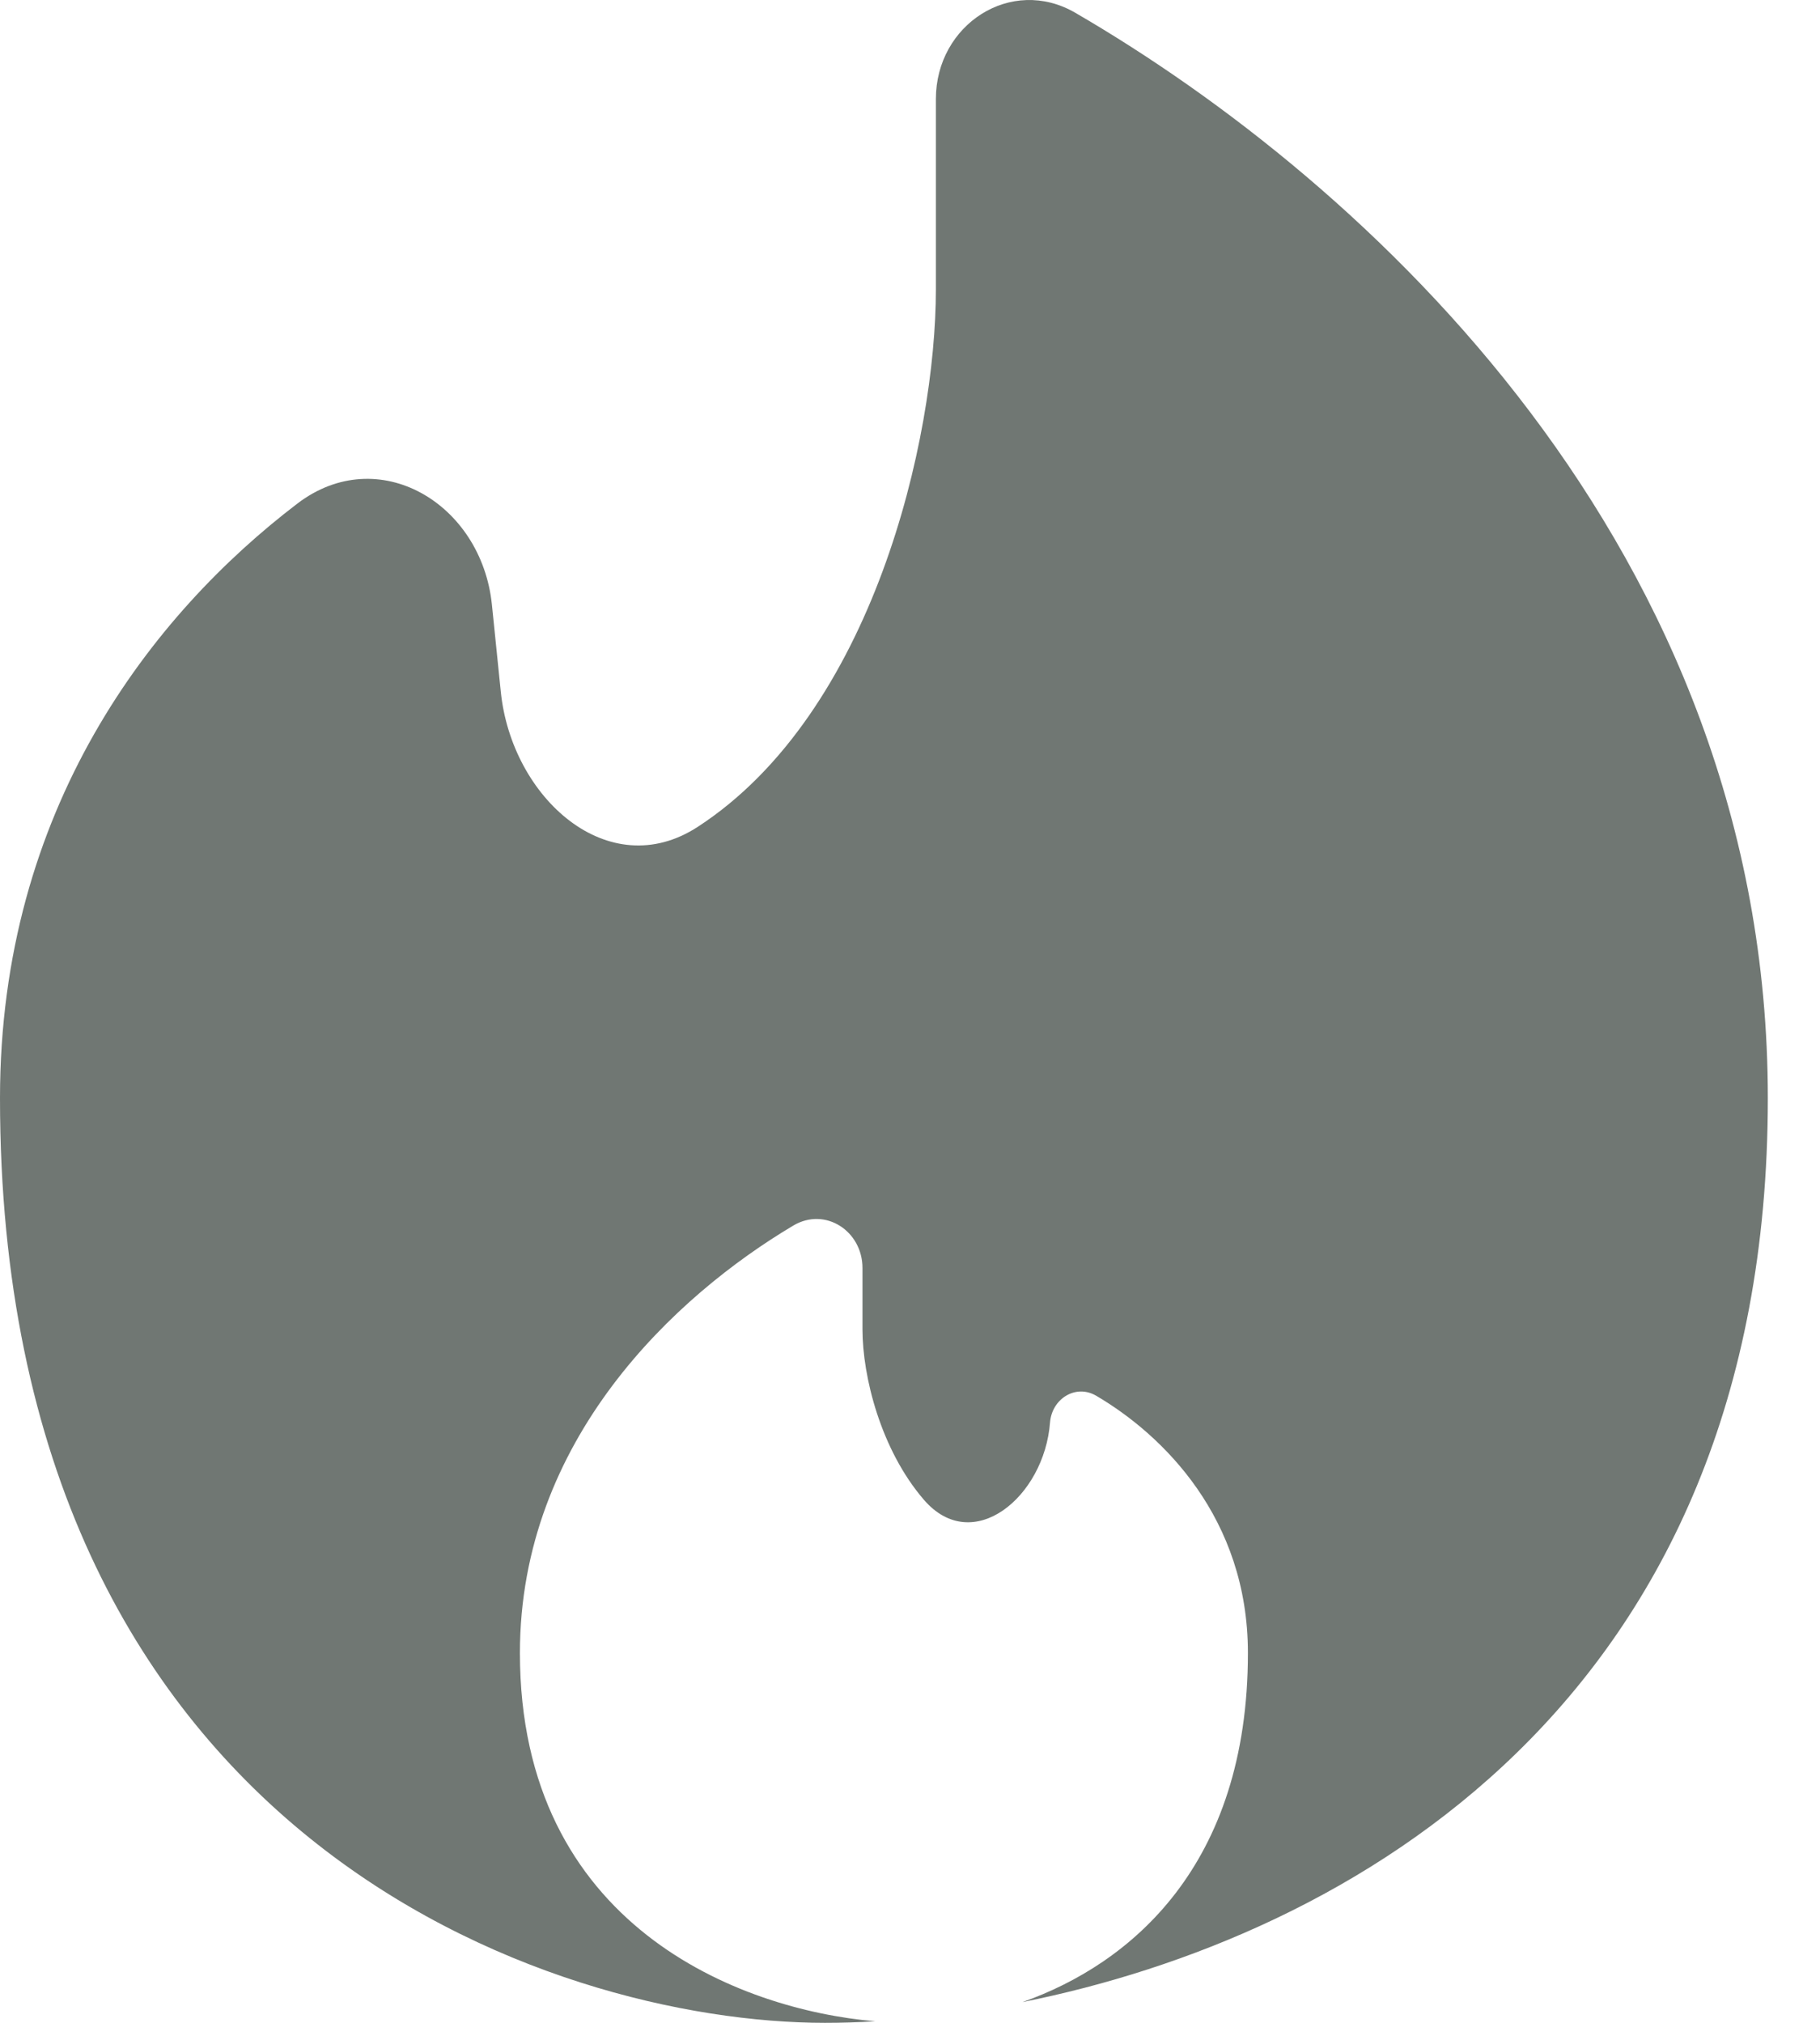 <svg width="18" height="20" viewBox="0 0 18 20" fill="none" xmlns="http://www.w3.org/2000/svg">
<path d="M10.112 19.795C13.327 19.151 17.484 16.838 17.484 10.858C17.484 5.416 13.501 1.792 10.636 0.127C10 -0.243 9.256 0.243 9.256 0.979V2.859C9.256 4.342 8.633 7.049 6.901 8.175C6.017 8.75 5.06 7.889 4.953 6.84L4.865 5.978C4.762 4.976 3.742 4.368 2.941 4.979C1.503 6.075 0 7.998 0 10.857C0 18.17 5.44 20 8.159 20C8.318 20 8.484 19.995 8.657 19.985C7.313 19.87 5.142 19.037 5.142 16.343C5.142 14.234 6.68 12.81 7.848 12.116C8.163 11.931 8.53 12.172 8.53 12.537V13.144C8.53 13.607 8.71 14.332 9.137 14.828C9.62 15.389 10.329 14.801 10.385 14.063C10.404 13.83 10.638 13.682 10.84 13.799C11.499 14.185 12.342 15.008 12.342 16.343C12.342 18.449 11.18 19.418 10.112 19.795Z" fill="#707773"/>
</svg>
